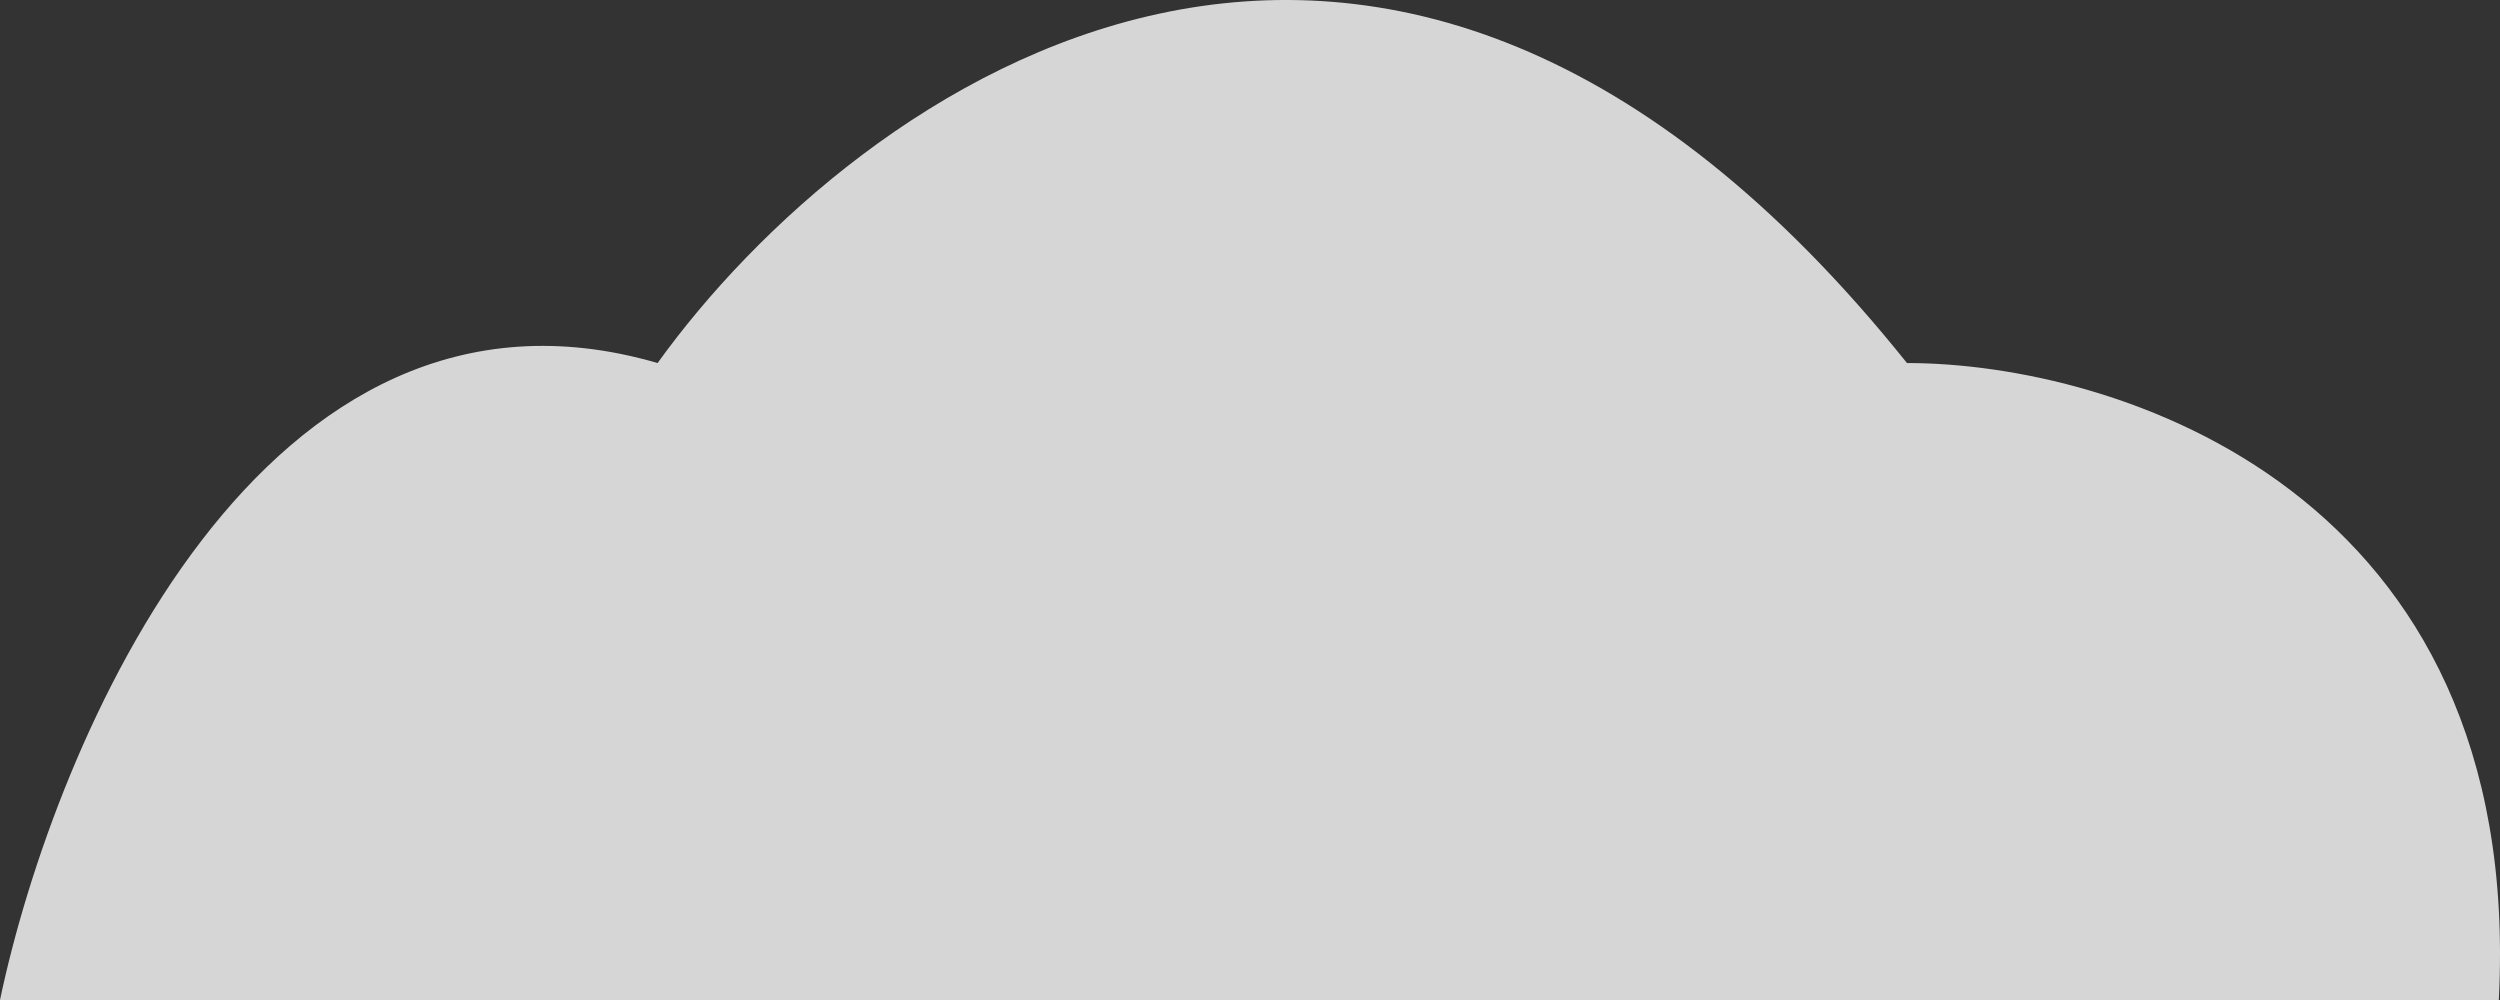 <svg width="160" height="64" viewBox="0 0 160 64" fill="none" xmlns="http://www.w3.org/2000/svg">
<rect x="0" y="0" width="160" height="64" fill="#333333" stroke="none"/>
<path d="M0 64H135.724H159.923C161.606 31.388 135.373 23.235 122.046 23.235C88.378 -18.846 54.71 5.701 42.085 23.235C16.834 15.871 3.507 47.343 0 64Z" fill="white" fill-opacity="0.8"/>
</svg>
